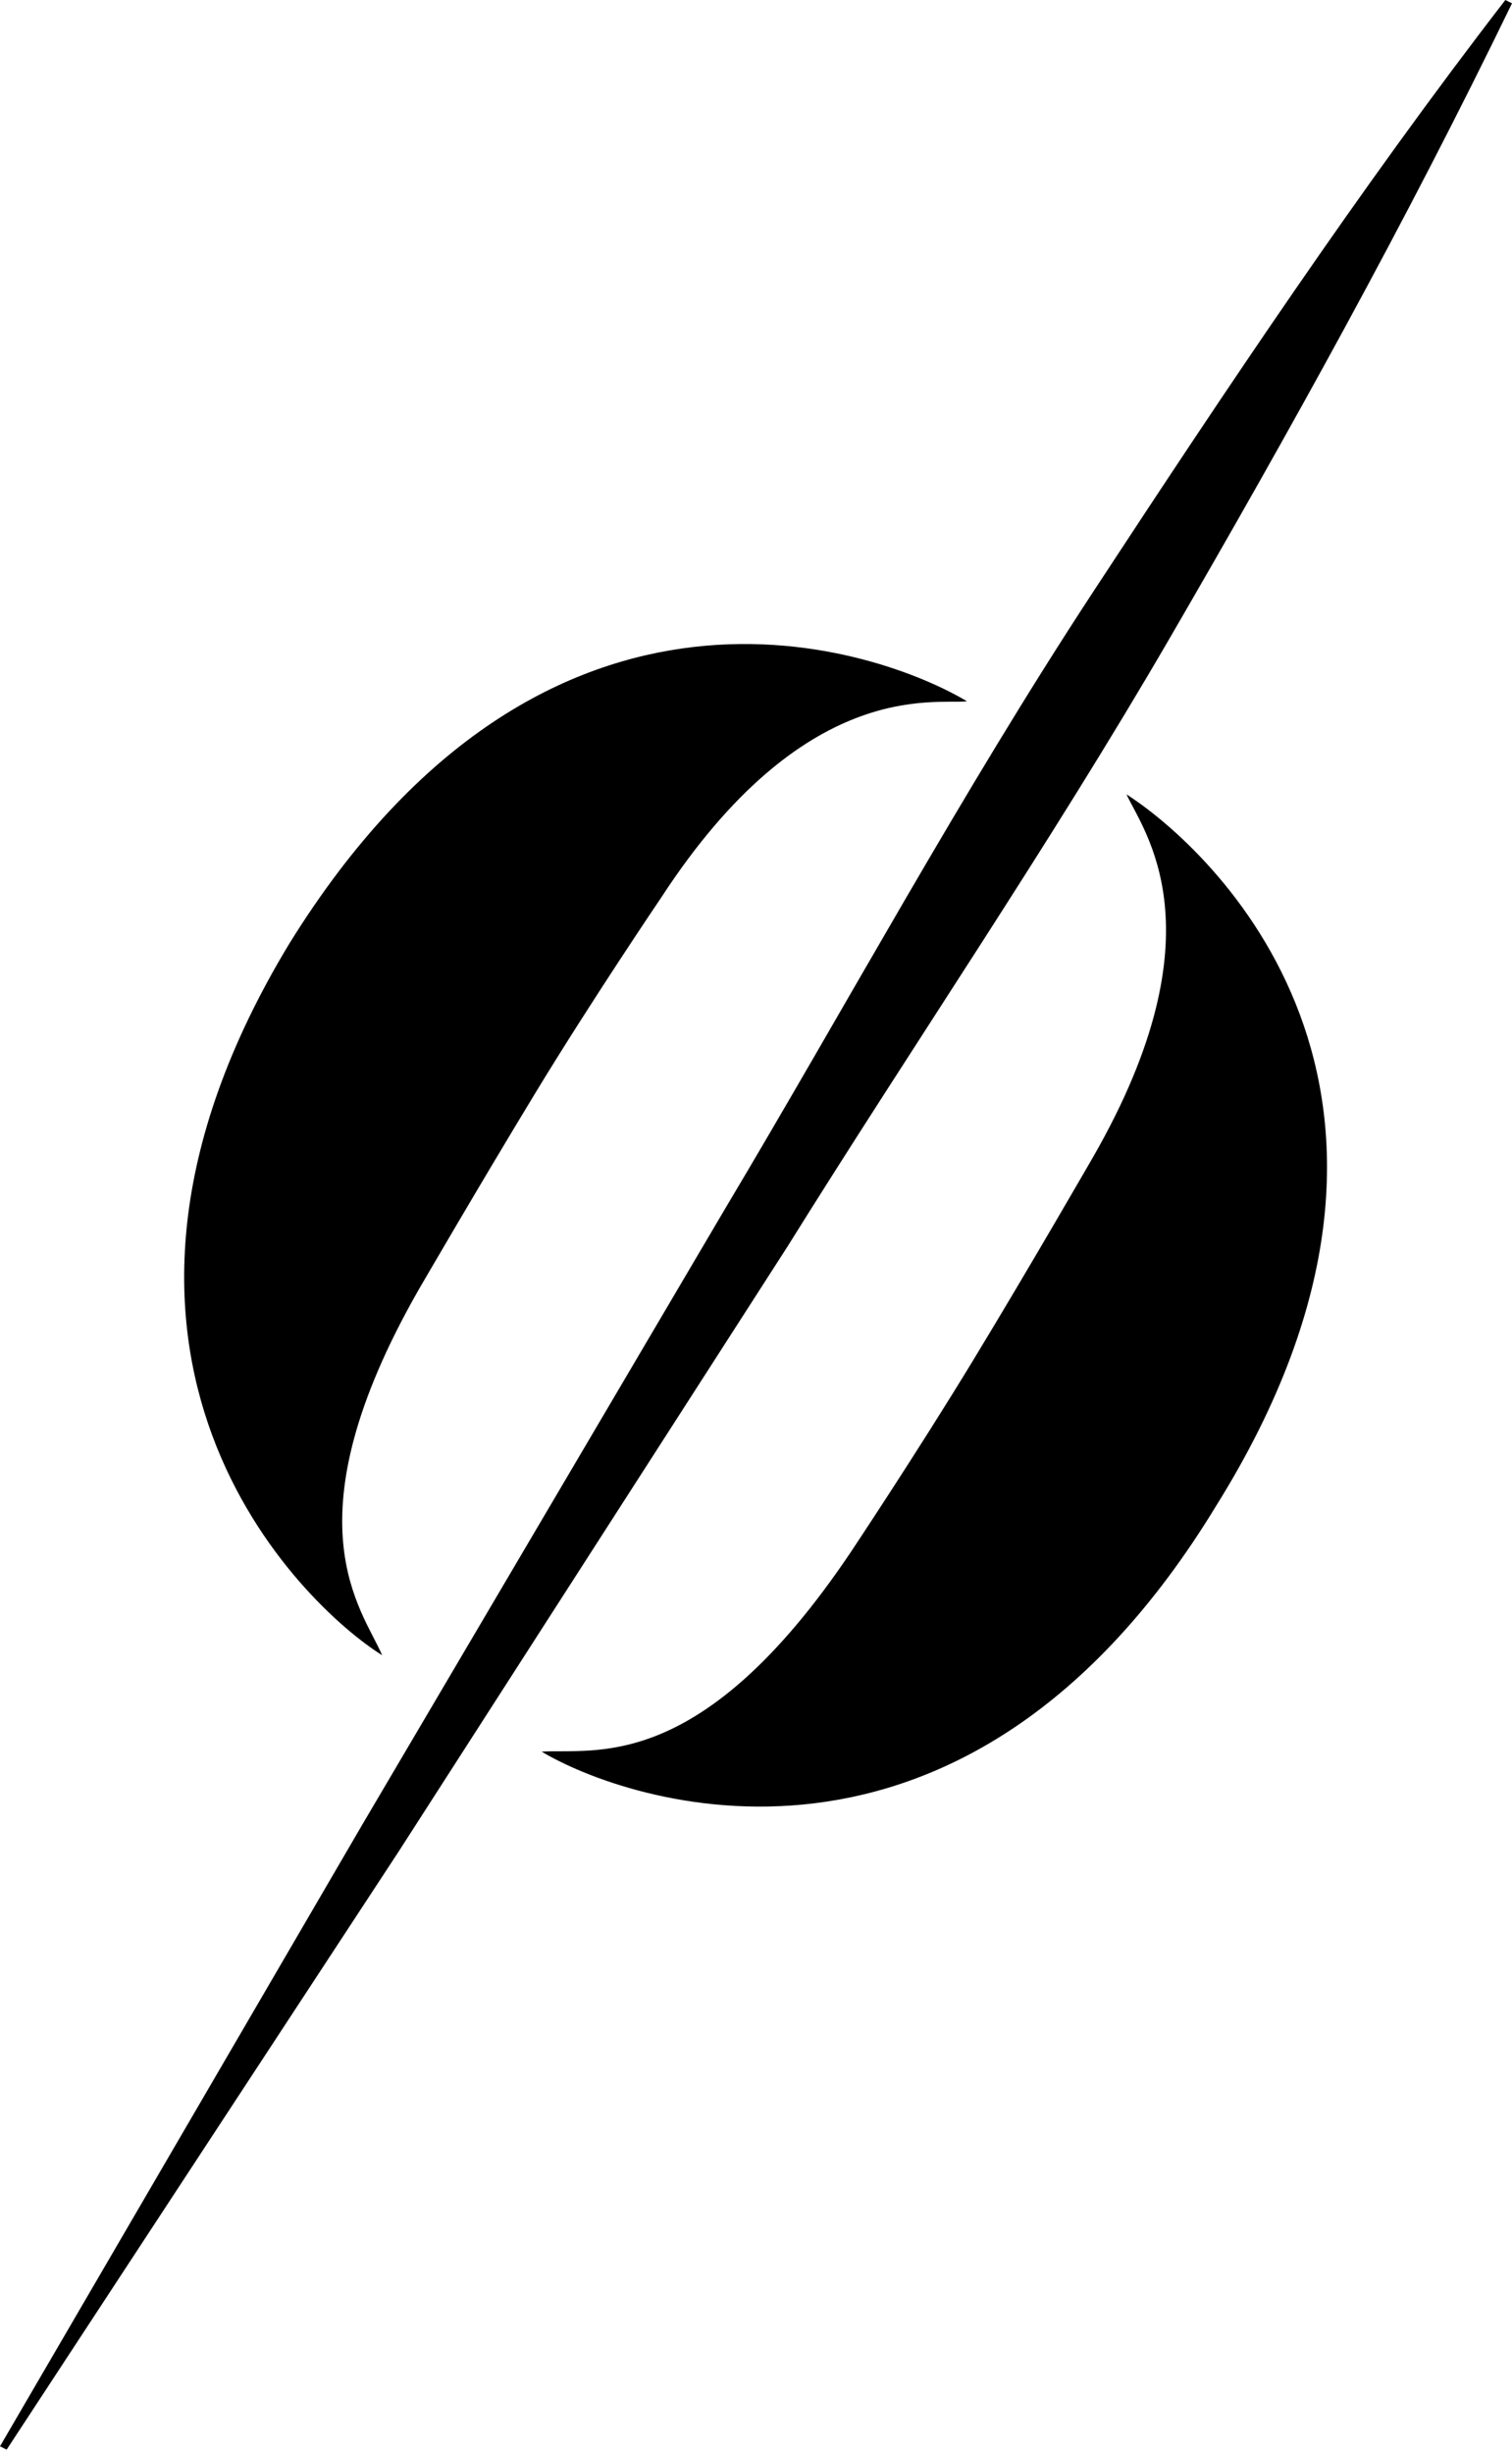 <?xml version="1.0" encoding="utf-8"?>
<!-- Generator: Adobe Illustrator 23.0.4, SVG Export Plug-In . SVG Version: 6.00 Build 0)  -->
<svg version="1.1" id="Layer_1" xmlns="http://www.w3.org/2000/svg" xmlns:xlink="http://www.w3.org/1999/xlink" x="0px" y="0px"
	 viewBox="0 0 45.5 73.8" style="enable-background:new 0 0 45.5 73.8;" xml:space="preserve">
<title>cocktail-curations-logo</title>
<path d="M33.9,23.9c0.5,1.1,2.9,4.1-1,10.9c0,0-1.9,3.3-3.6,6.1s-3.7,5.8-3.7,5.8c-4.5,6.7-7.7,5.9-9.3,6c2.5,1.5,12.7,5.1,20.3-7.4
	C44.4,32.8,36.4,25.5,33.9,23.9z"/>
<path d="M11.5,49.8c-0.6-1.4-2.9-4,1.1-11c0,0,1.8-3.1,3.5-5.9s3.8-5.9,3.8-5.9c4.3-6.6,8.2-5.8,9.2-5.9c-2.5-1.5-12.6-5.3-20.4,7.3
	C1.2,40.8,9.1,48.3,11.5,49.8z"/>
<path d="M35.2,19.2c3.6-6.2,7.1-12.5,10.3-19.1L45.3,0c-4.4,5.7-8.4,11.7-12.4,17.8s-7.4,12.4-11.1,18.6L10.9,54.9L0,73.6l0.2,0.1
	L12,55.7l11.7-18.2C27.5,31.4,31.6,25.4,35.2,19.2z"/>
</svg>
